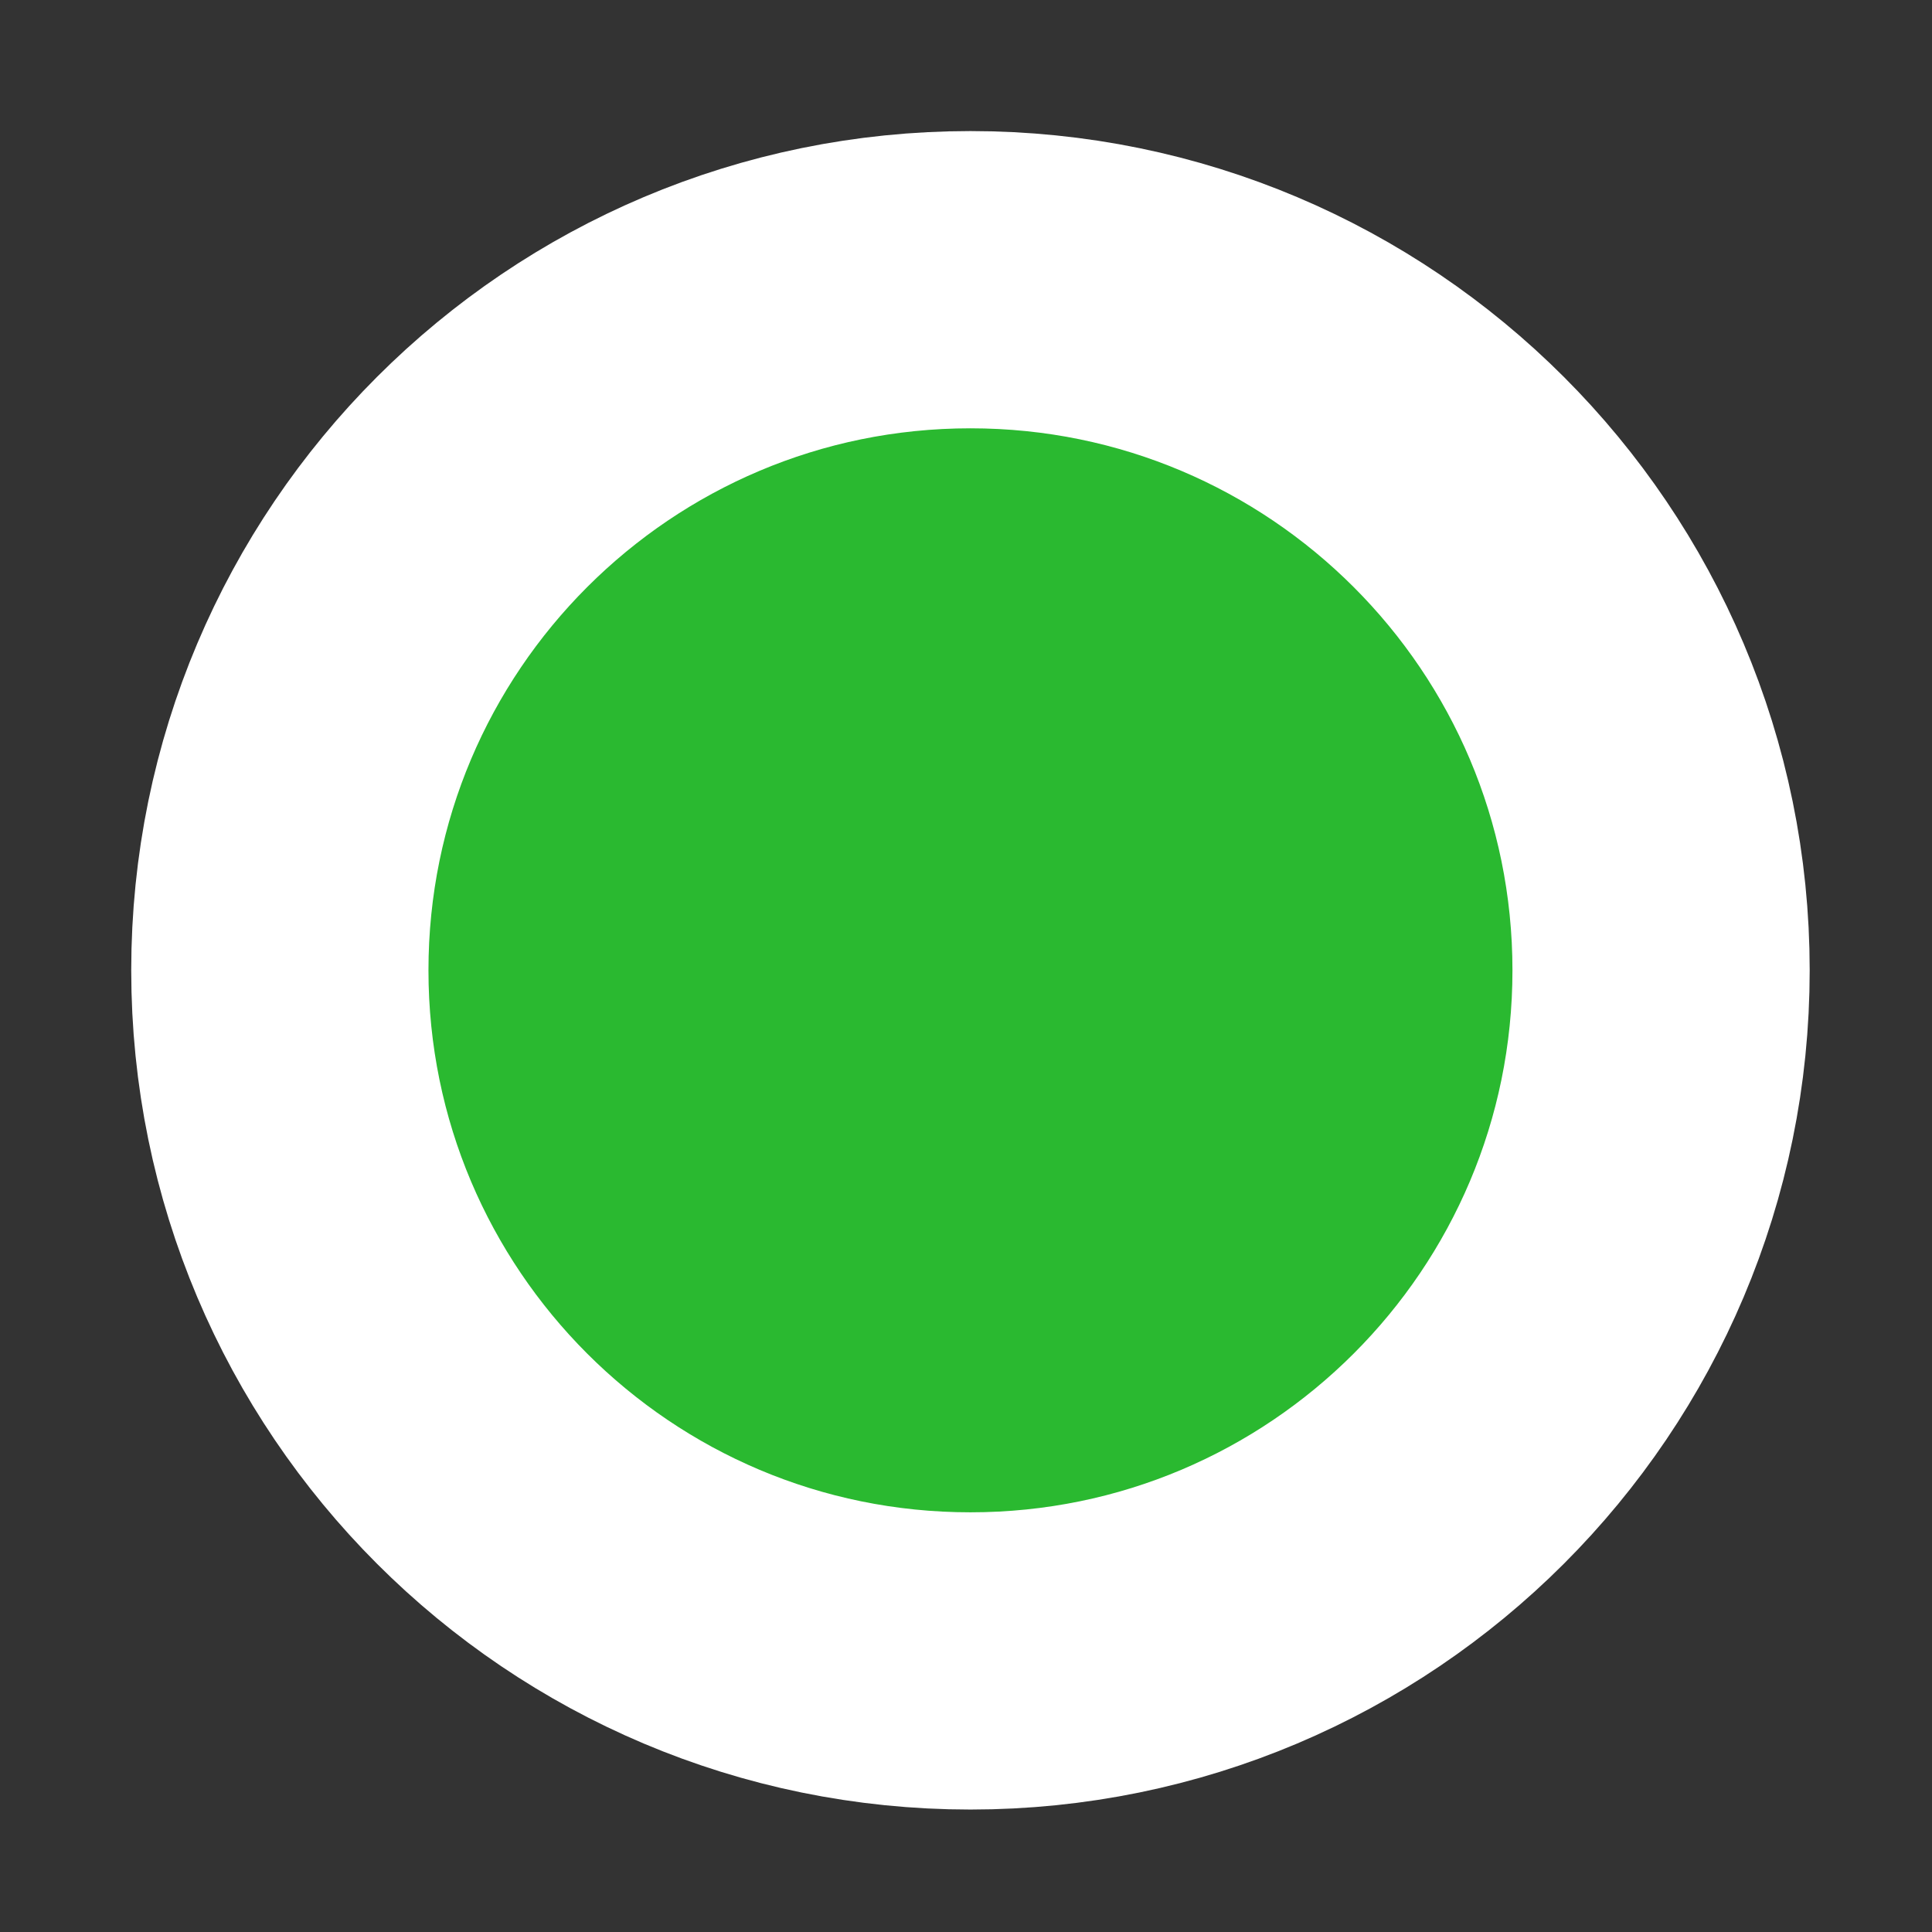 <svg width="13" height="13" viewBox="0 0 13 13" fill="none" xmlns="http://www.w3.org/2000/svg">
<rect x="0" y="0" width="13" height="13" fill="#333333" stroke="none"/>
<path d="M11.177 6.529C11.177 9.096 9.096 11.176 6.53 11.176C3.963 11.176 1.883 9.096 1.883 6.529C1.883 3.963 3.963 1.882 6.53 1.882C9.096 1.882 11.177 3.963 11.177 6.529Z" fill="#2AB930" stroke="white" stroke-width="2"/>
</svg>
